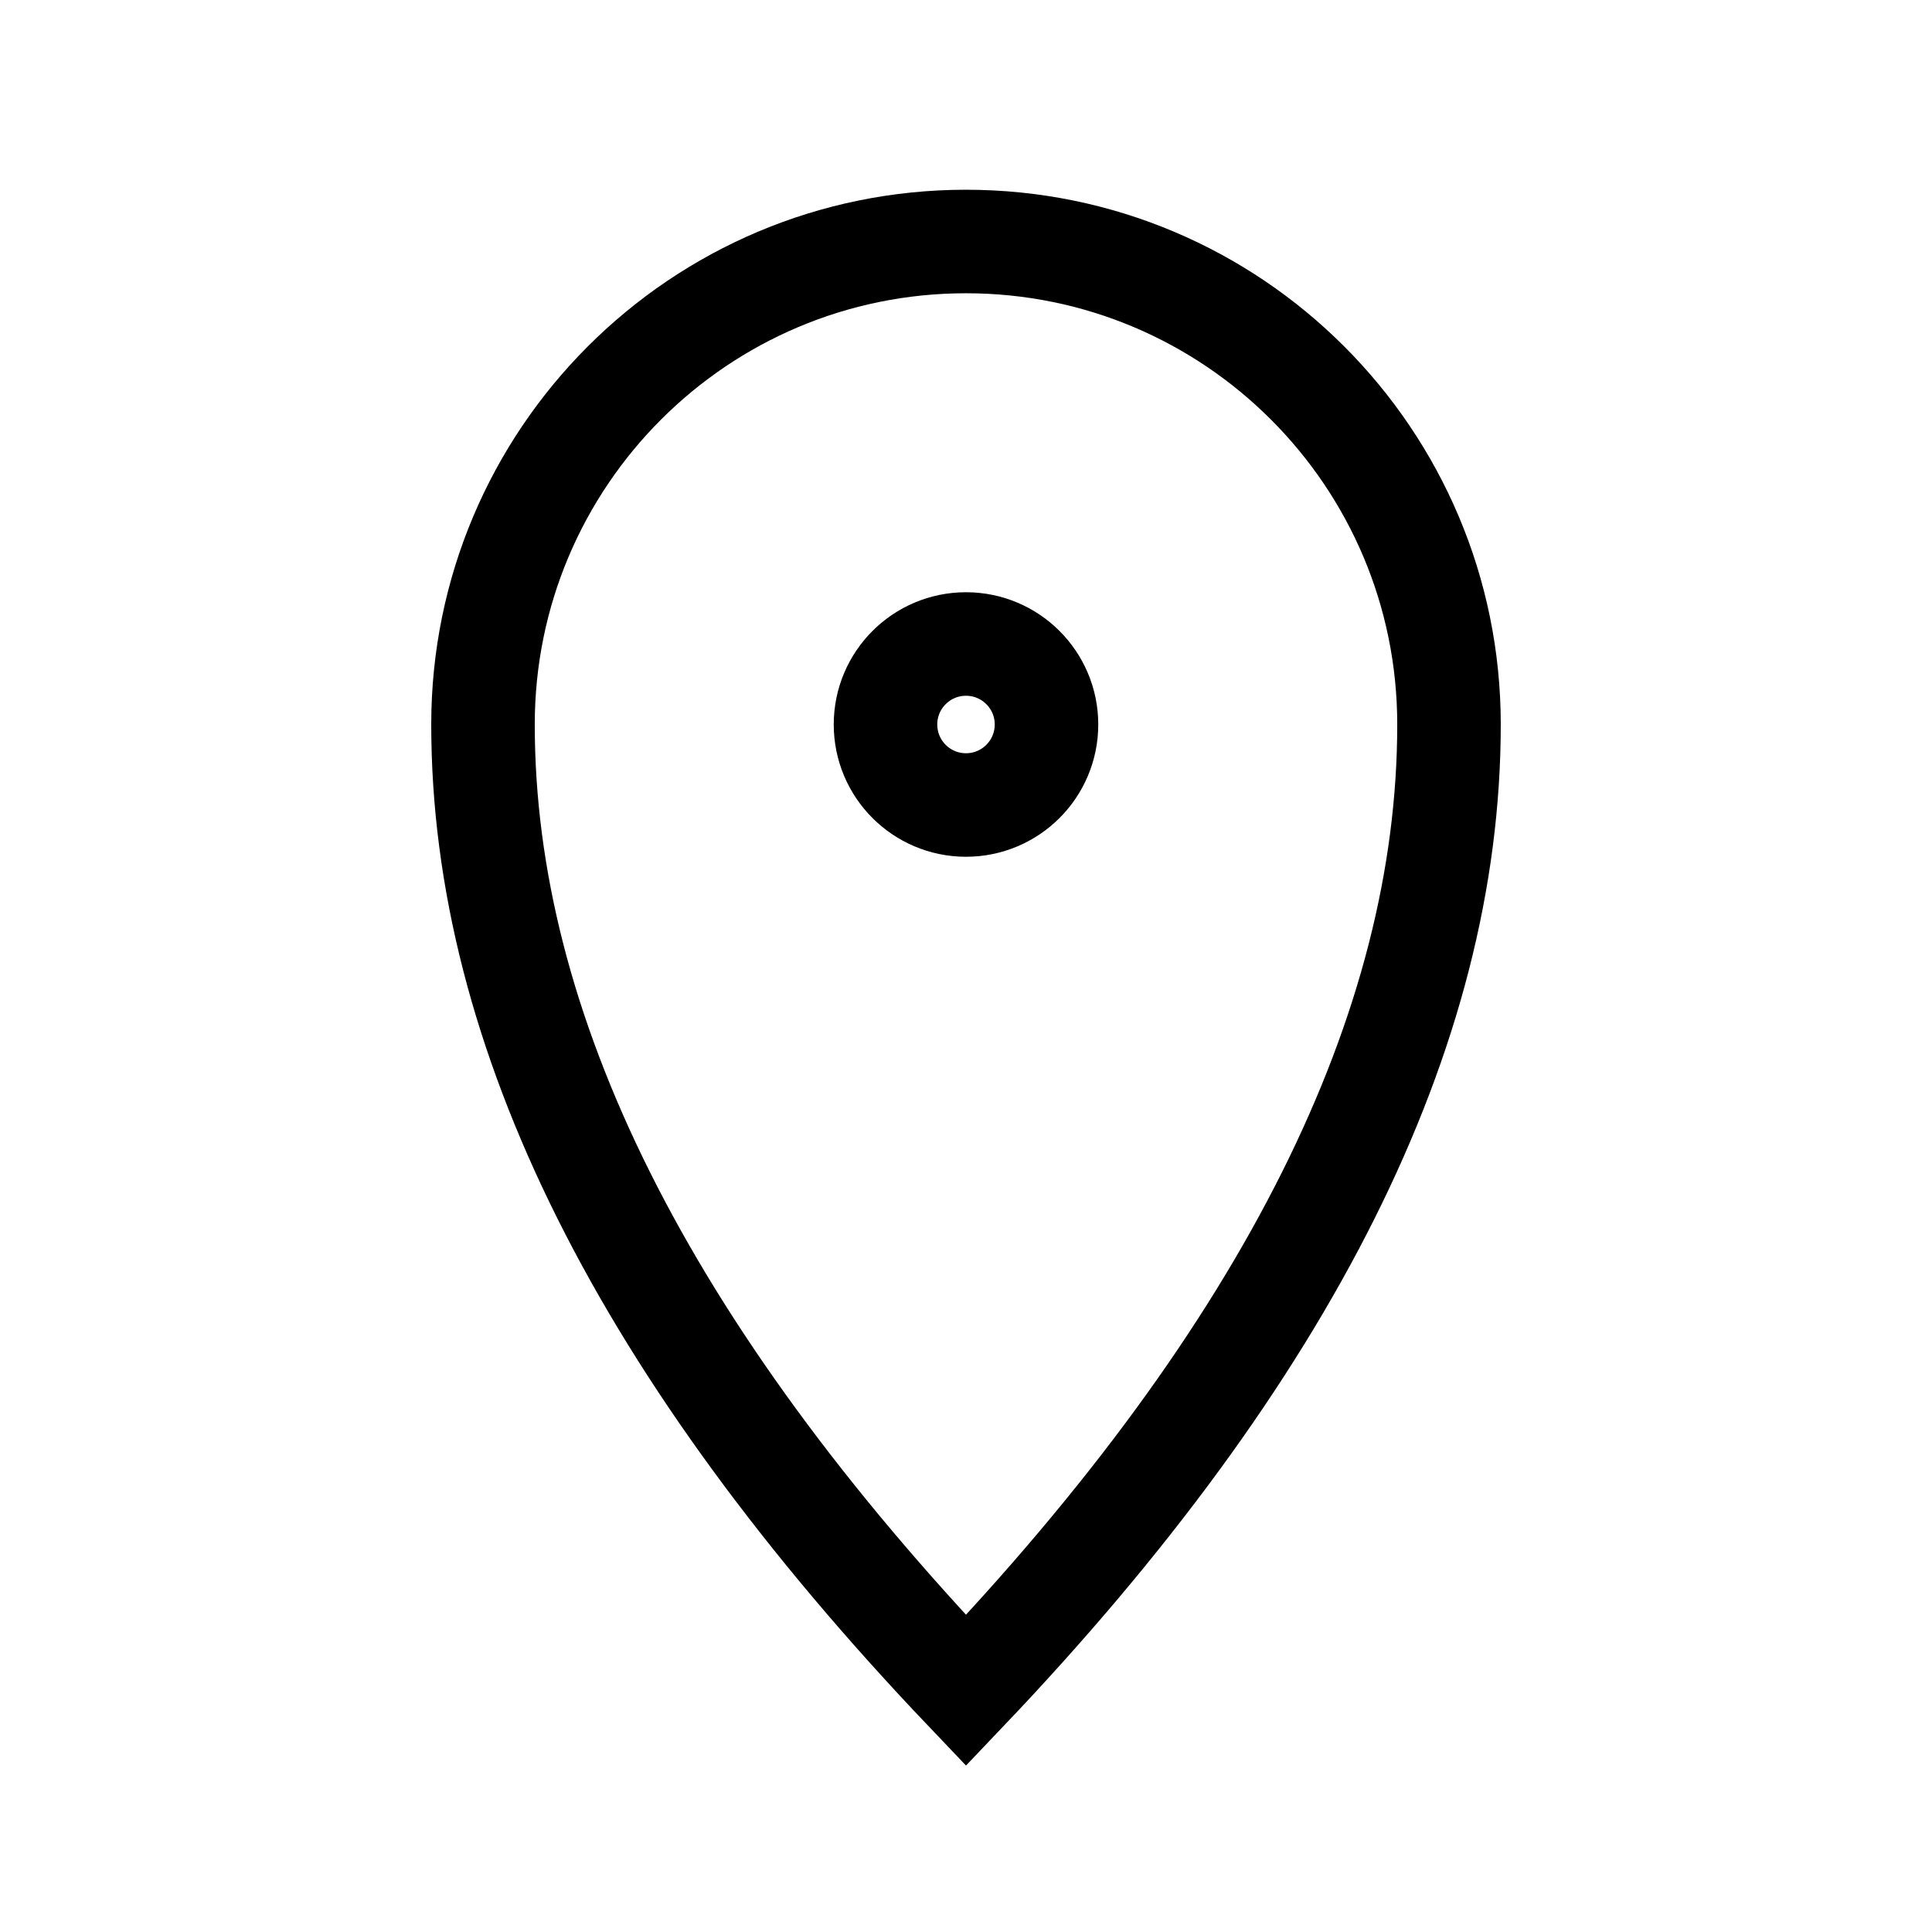 <svg role="img" xmlns="http://www.w3.org/2000/svg" width="56px" height="56px" viewBox="0 0 24 24" aria-labelledby="locationIconTitle" stroke="#000" stroke-width="1.286" stroke-linecap="square" stroke-linejoin="miter" fill="none" color="#000"> <title id="locationIconTitle">Location</title> <path d="M12,21 C16,16.8 18,12.8 18,9 C18,5.686 15.314,3 12,3 C8.686,3 6,5.686 6,9 C6,12.8 8,16.8 12,21 Z"/> <circle cx="12" cy="9" r="1"/> </svg>